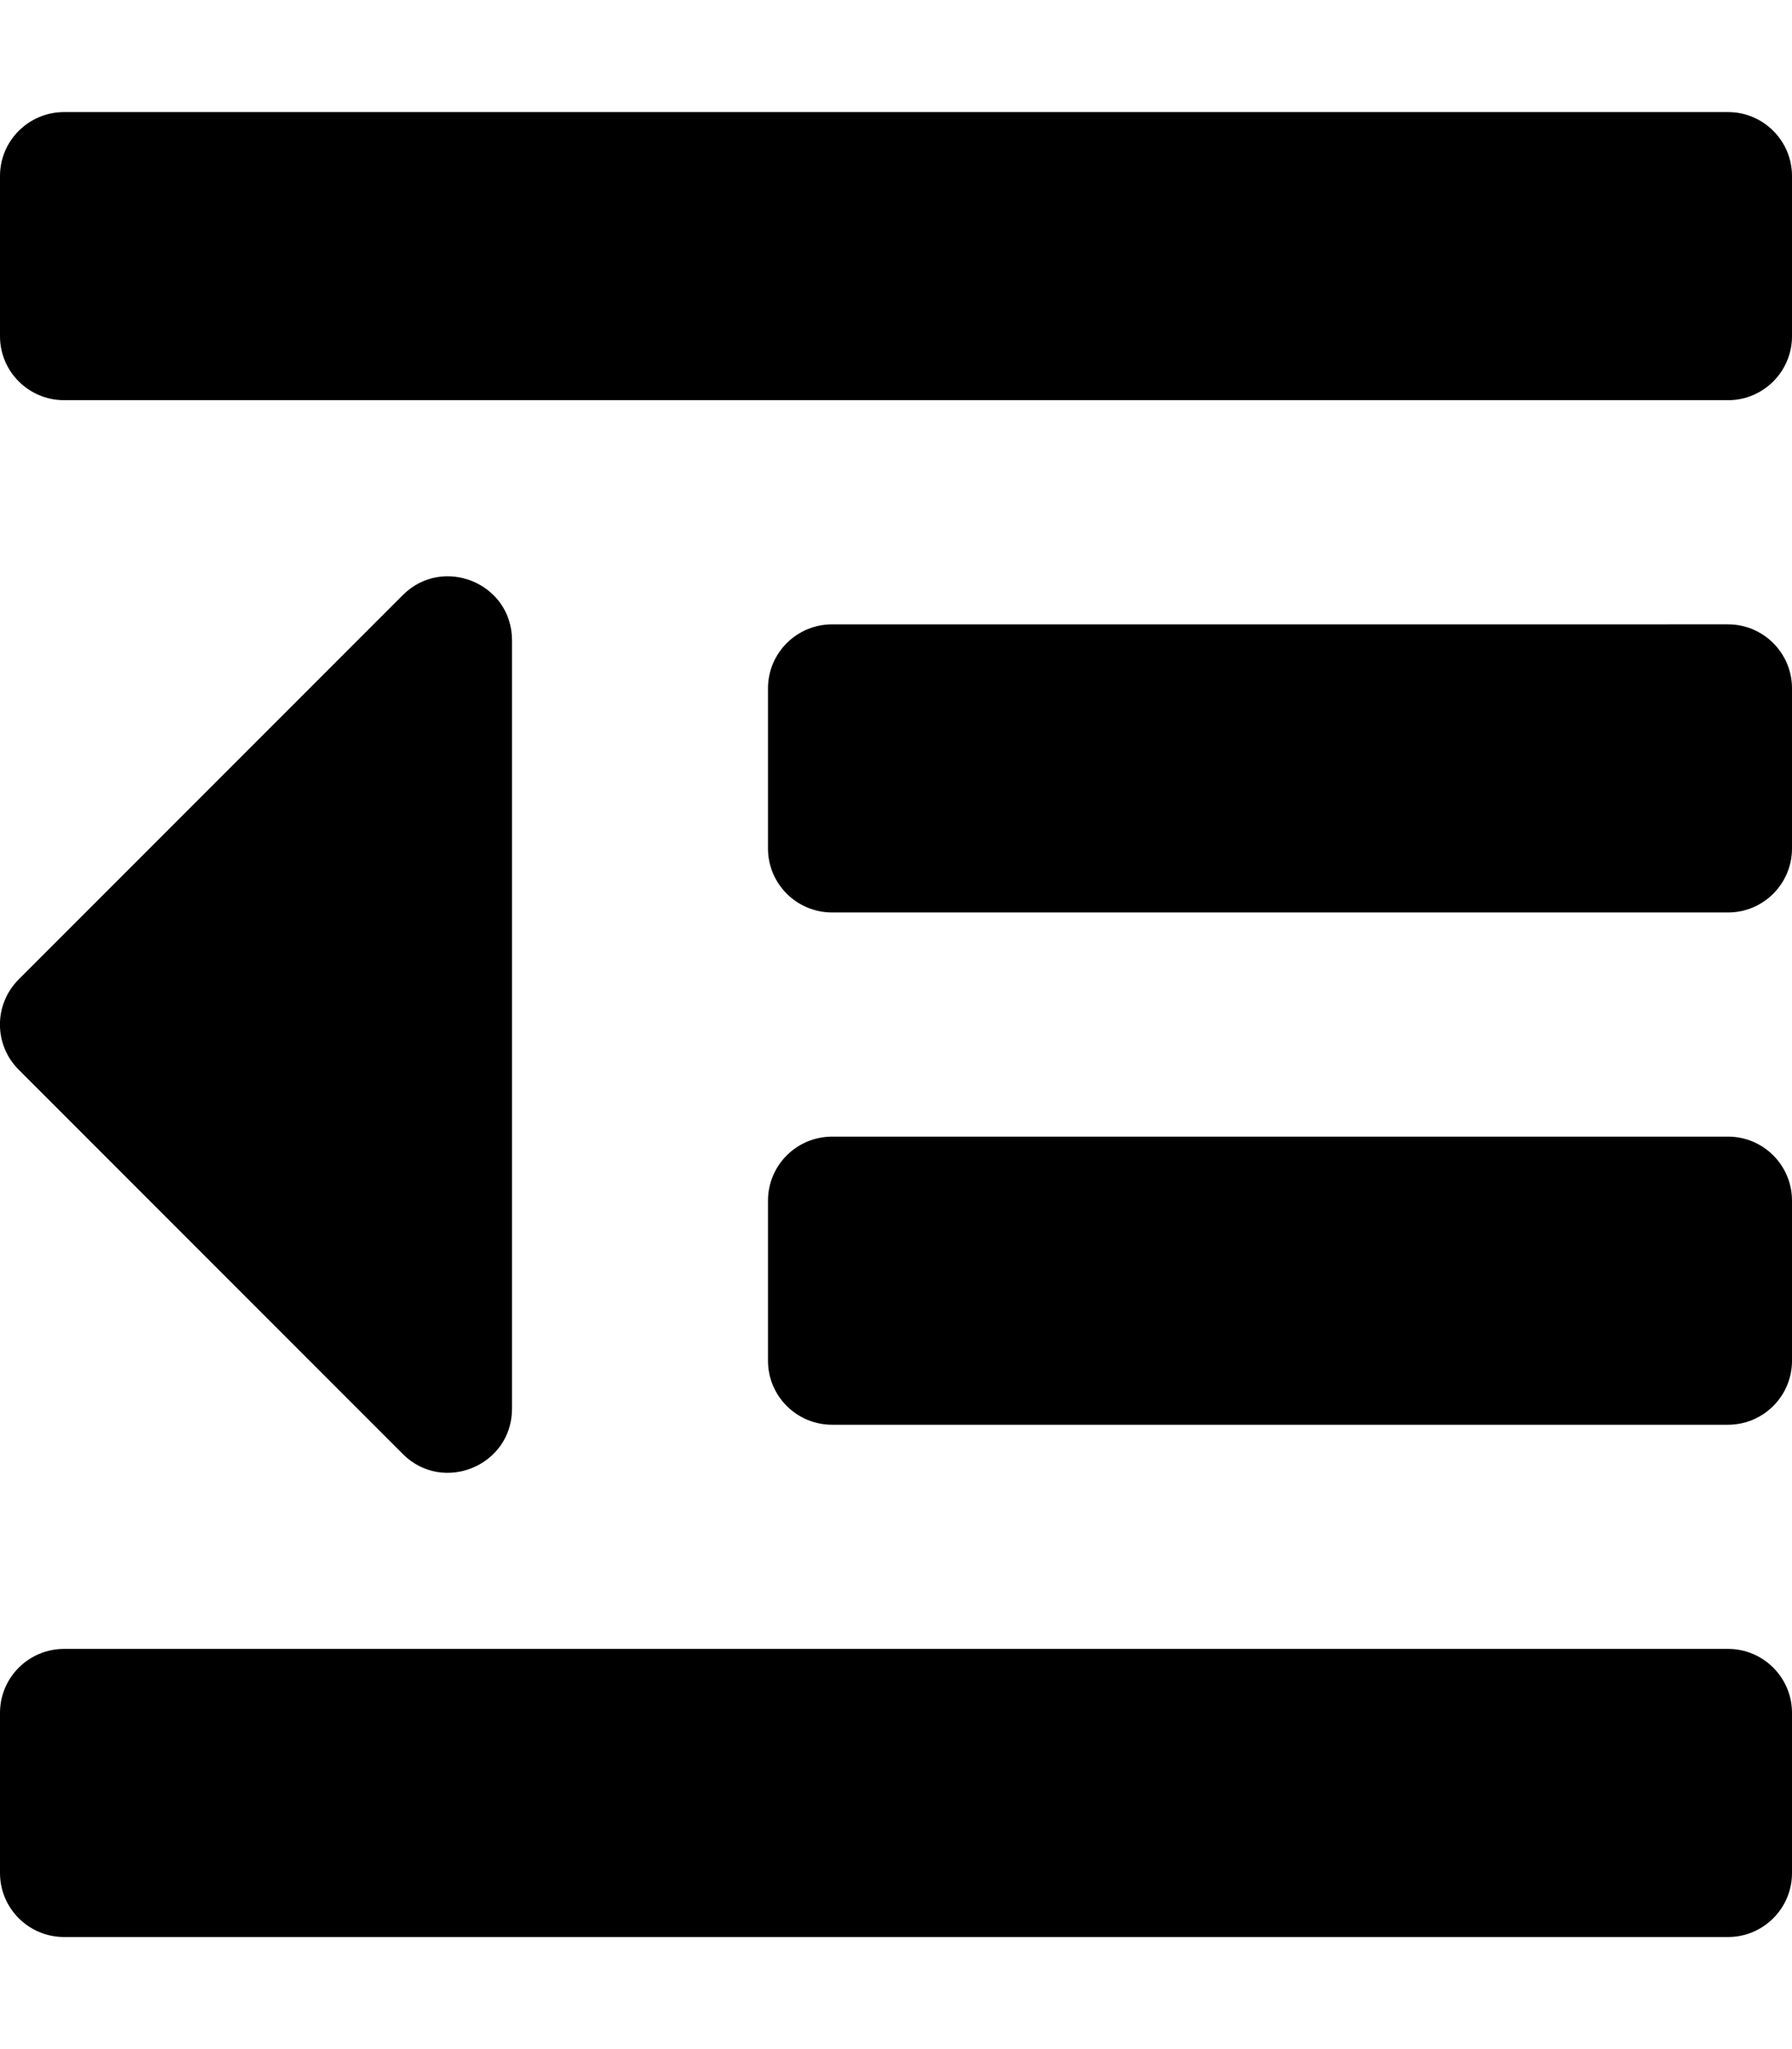 <svg height="1000" width="875" xmlns="http://www.w3.org/2000/svg"><path d="M0 164.1V85.9C0 68.7 14 54.7 31.3 54.7h812.5c17.2 0 31.2 14 31.2 31.2v78.2c0 17.2 -14 31.2 -31.2 31.2H31.3C14 195.3 0 181.3 0 164.1zm406.3 281.2h437.5c17.2 0 31.2 -14 31.2 -31.2v-78.2c0 -17.2 -14 -31.2 -31.2 -31.2H406.3c-17.3 0 -31.3 14 -31.3 31.2v78.2c0 17.2 14 31.2 31.3 31.2zm-375 500h812.5c17.2 0 31.2 -14 31.2 -31.2v-78.2c0 -17.2 -14 -31.2 -31.2 -31.2H31.3C14 804.7 0 818.7 0 835.9v78.2c0 17.2 14 31.2 31.3 31.2zm375 -250h437.5c17.2 0 31.2 -14 31.2 -31.2v-78.2c0 -17.2 -14 -31.2 -31.2 -31.2H406.3c-17.3 0 -31.3 14 -31.3 31.2v78.2c0 17.2 14 31.2 31.3 31.2zM9.2 522.1l187.5 187.5c19.6 19.6 53.3 5.7 53.3 -22.1v-375c0 -28 -33.8 -41.6 -53.3 -22.1L9.2 477.9c-12.3 12.2 -12.3 32 0 44.2z"/></svg>